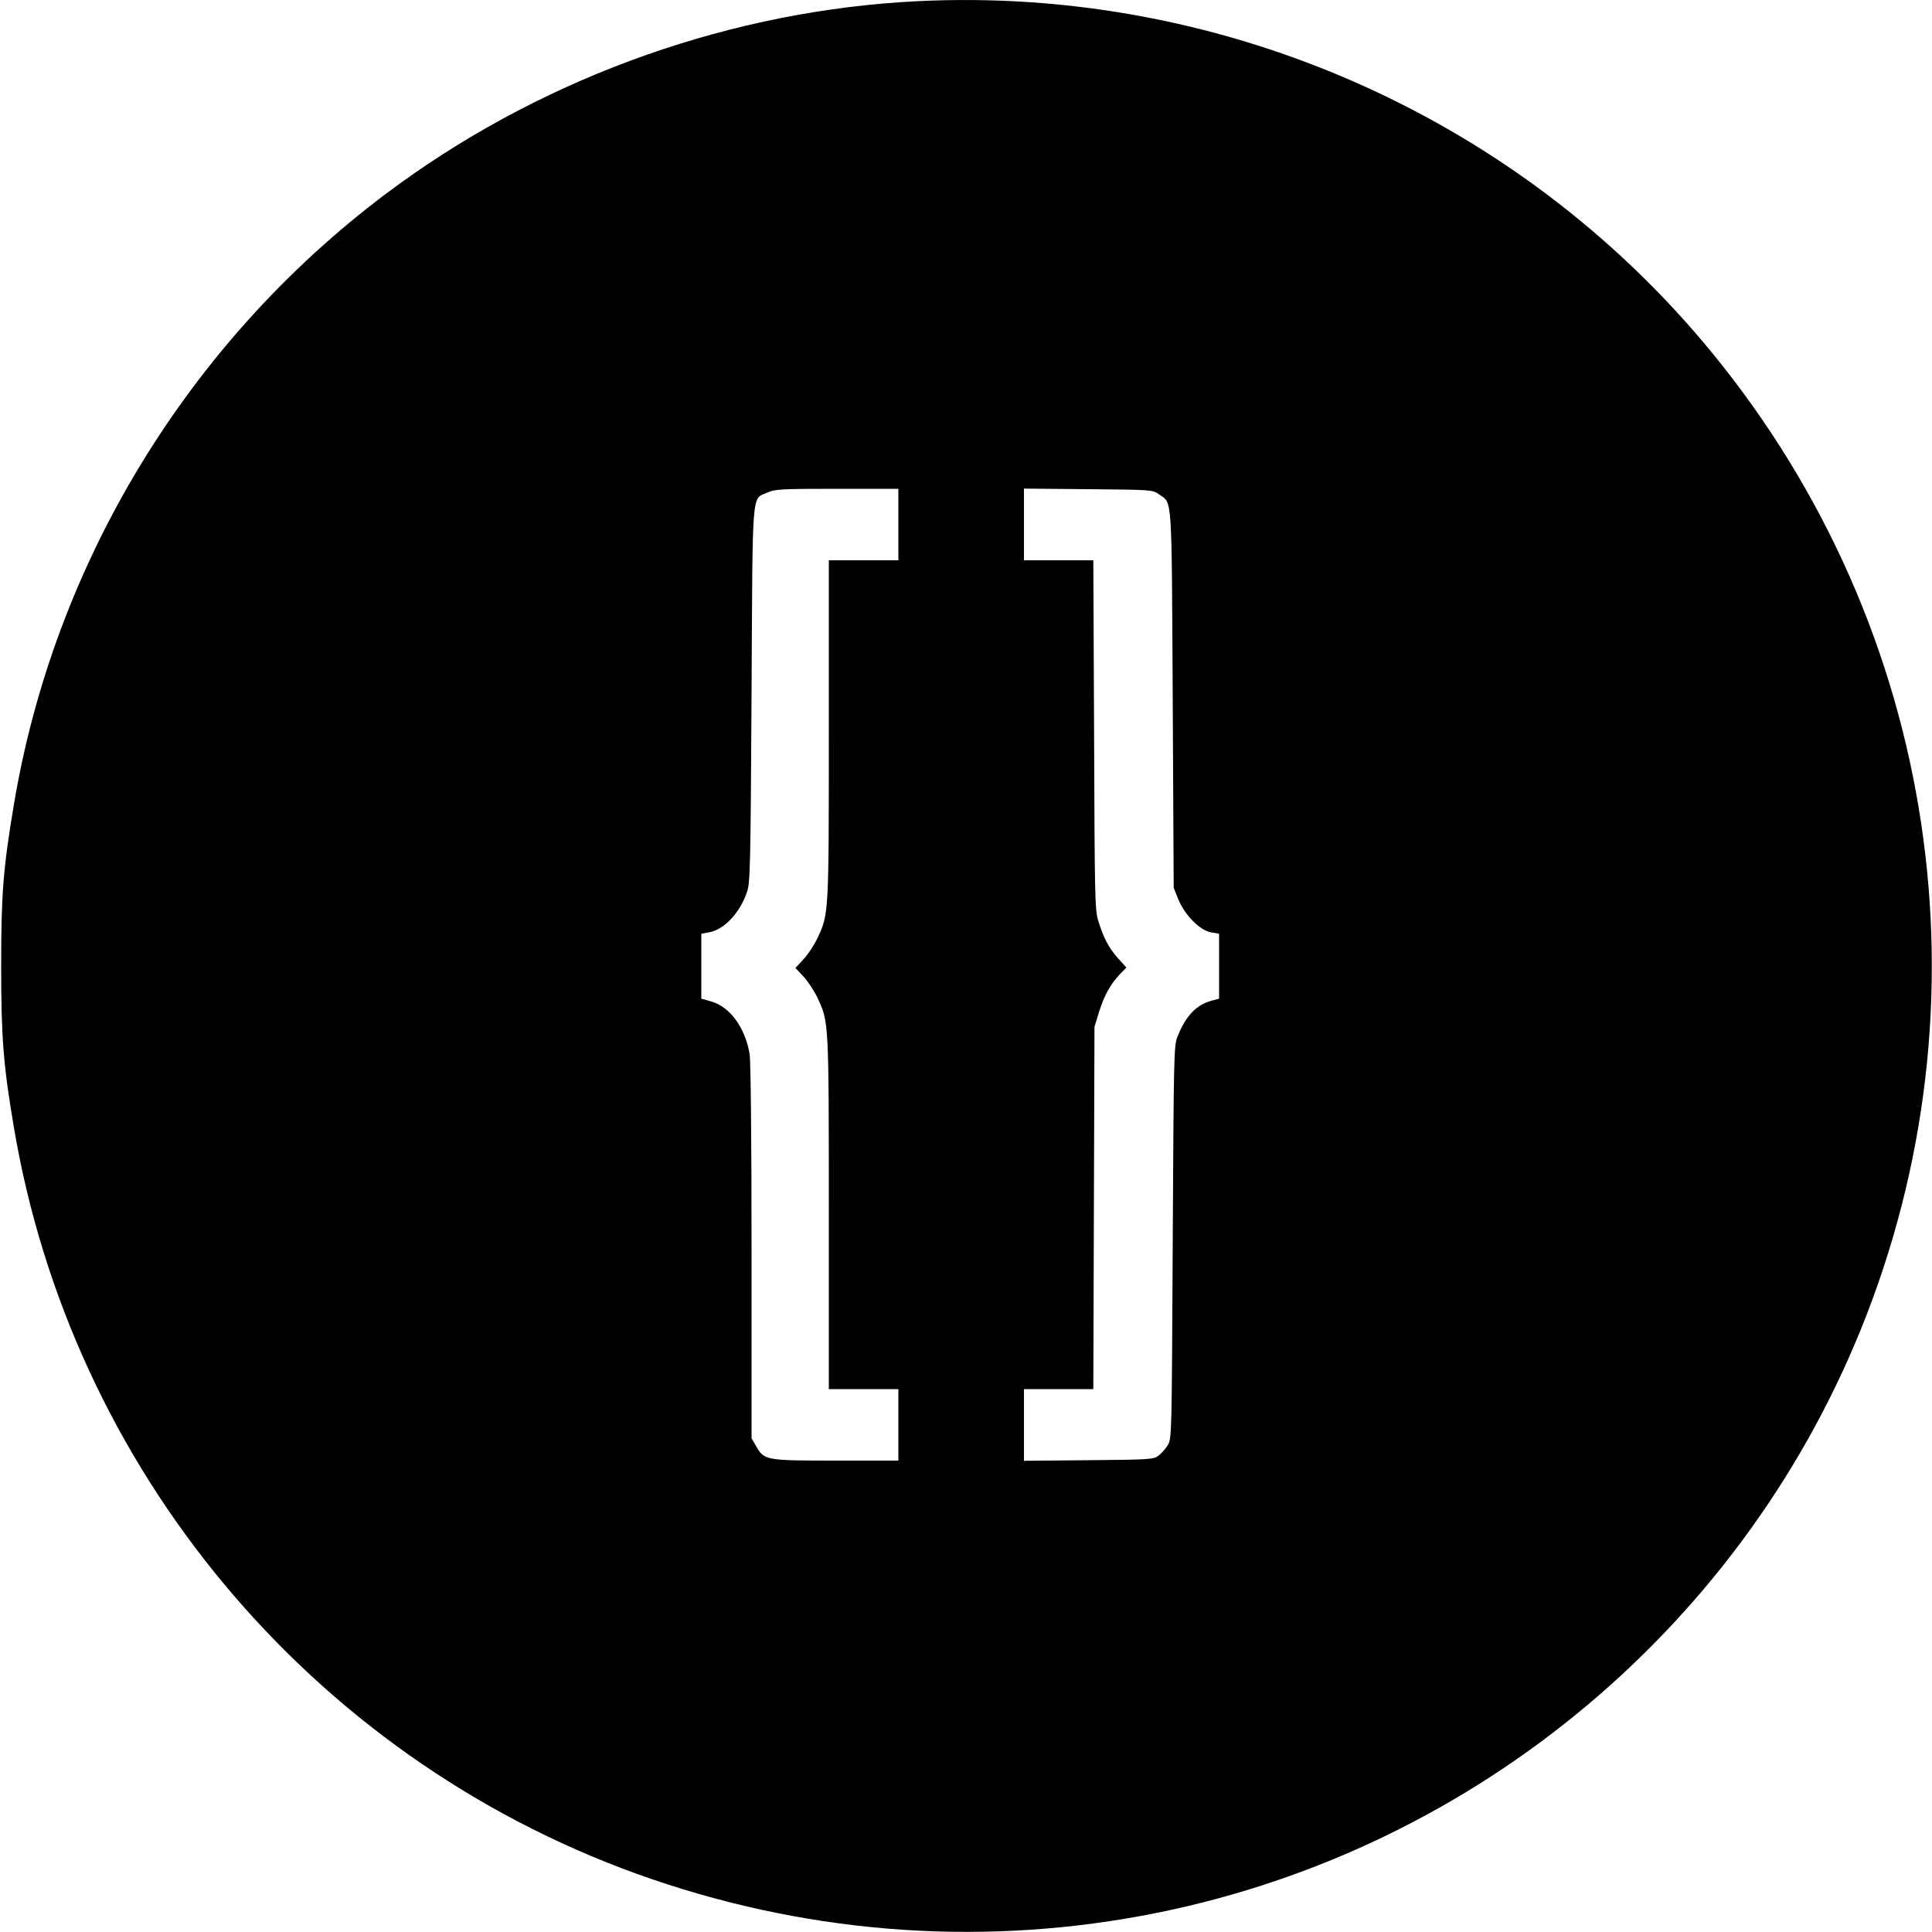 <?xml version="1.0" standalone="no"?>
<!DOCTYPE svg PUBLIC "-//W3C//DTD SVG 20010904//EN"
 "http://www.w3.org/TR/2001/REC-SVG-20010904/DTD/svg10.dtd">
<svg version="1.0" xmlns="http://www.w3.org/2000/svg"
 width="1000pt" height="1000pt" viewBox="0 0 1000 1000"
 preserveAspectRatio="xMidYMid meet">
<g transform="translate(0,1000) scale(0.1,-0.1)"
fill="#000000" stroke="none">
<path d="M4665 9989 c-955 -64 -1902 -416 -2670 -994 -1022 -769 -1716 -1911
-1924 -3165 -55 -328 -65 -461 -65 -830 0 -367 11 -511 65 -830 297 -1773
1534 -3258 3225 -3869 844 -304 1738 -379 2614 -217 1671 309 3080 1457 3720
3031 690 1696 399 3628 -761 5050 -1017 1248 -2593 1931 -4204 1824z m-15
-2704 l0 -185 -180 0 -180 0 0 -877 c0 -960 0 -953 -59 -1079 -16 -34 -48 -83
-71 -108 l-43 -46 43 -46 c23 -25 55 -74 71 -108 59 -127 59 -116 59 -1113 l0
-913 180 0 180 0 0 -185 0 -185 -323 0 c-364 0 -372 1 -414 76 l-23 39 0 965
c0 571 -4 989 -10 1024 -22 135 -101 244 -197 272 l-53 15 0 168 0 168 38 7
c78 12 163 101 199 211 16 45 18 141 23 1020 6 1094 -1 1007 83 1046 38 17 70
19 360 19 l317 0 0 -185z m1348 157 c71 -51 66 22 72 -1062 l5 -975 24 -60
c33 -81 113 -162 170 -171 l41 -7 0 -168 0 -168 -37 -10 c-82 -22 -136 -79
-180 -191 -17 -42 -18 -117 -23 -1060 -5 -992 -5 -1016 -25 -1049 -11 -19 -33
-43 -48 -55 -27 -20 -41 -21 -363 -24 l-334 -3 0 186 0 185 180 0 179 0 3 938
3 937 23 75 c27 87 58 143 107 196 l35 36 -44 49 c-48 54 -75 106 -102 195
-17 54 -18 130 -21 962 l-4 902 -179 0 -180 0 0 185 0 186 333 -3 c329 -3 332
-3 365 -26z"/>
</g>
</svg>
